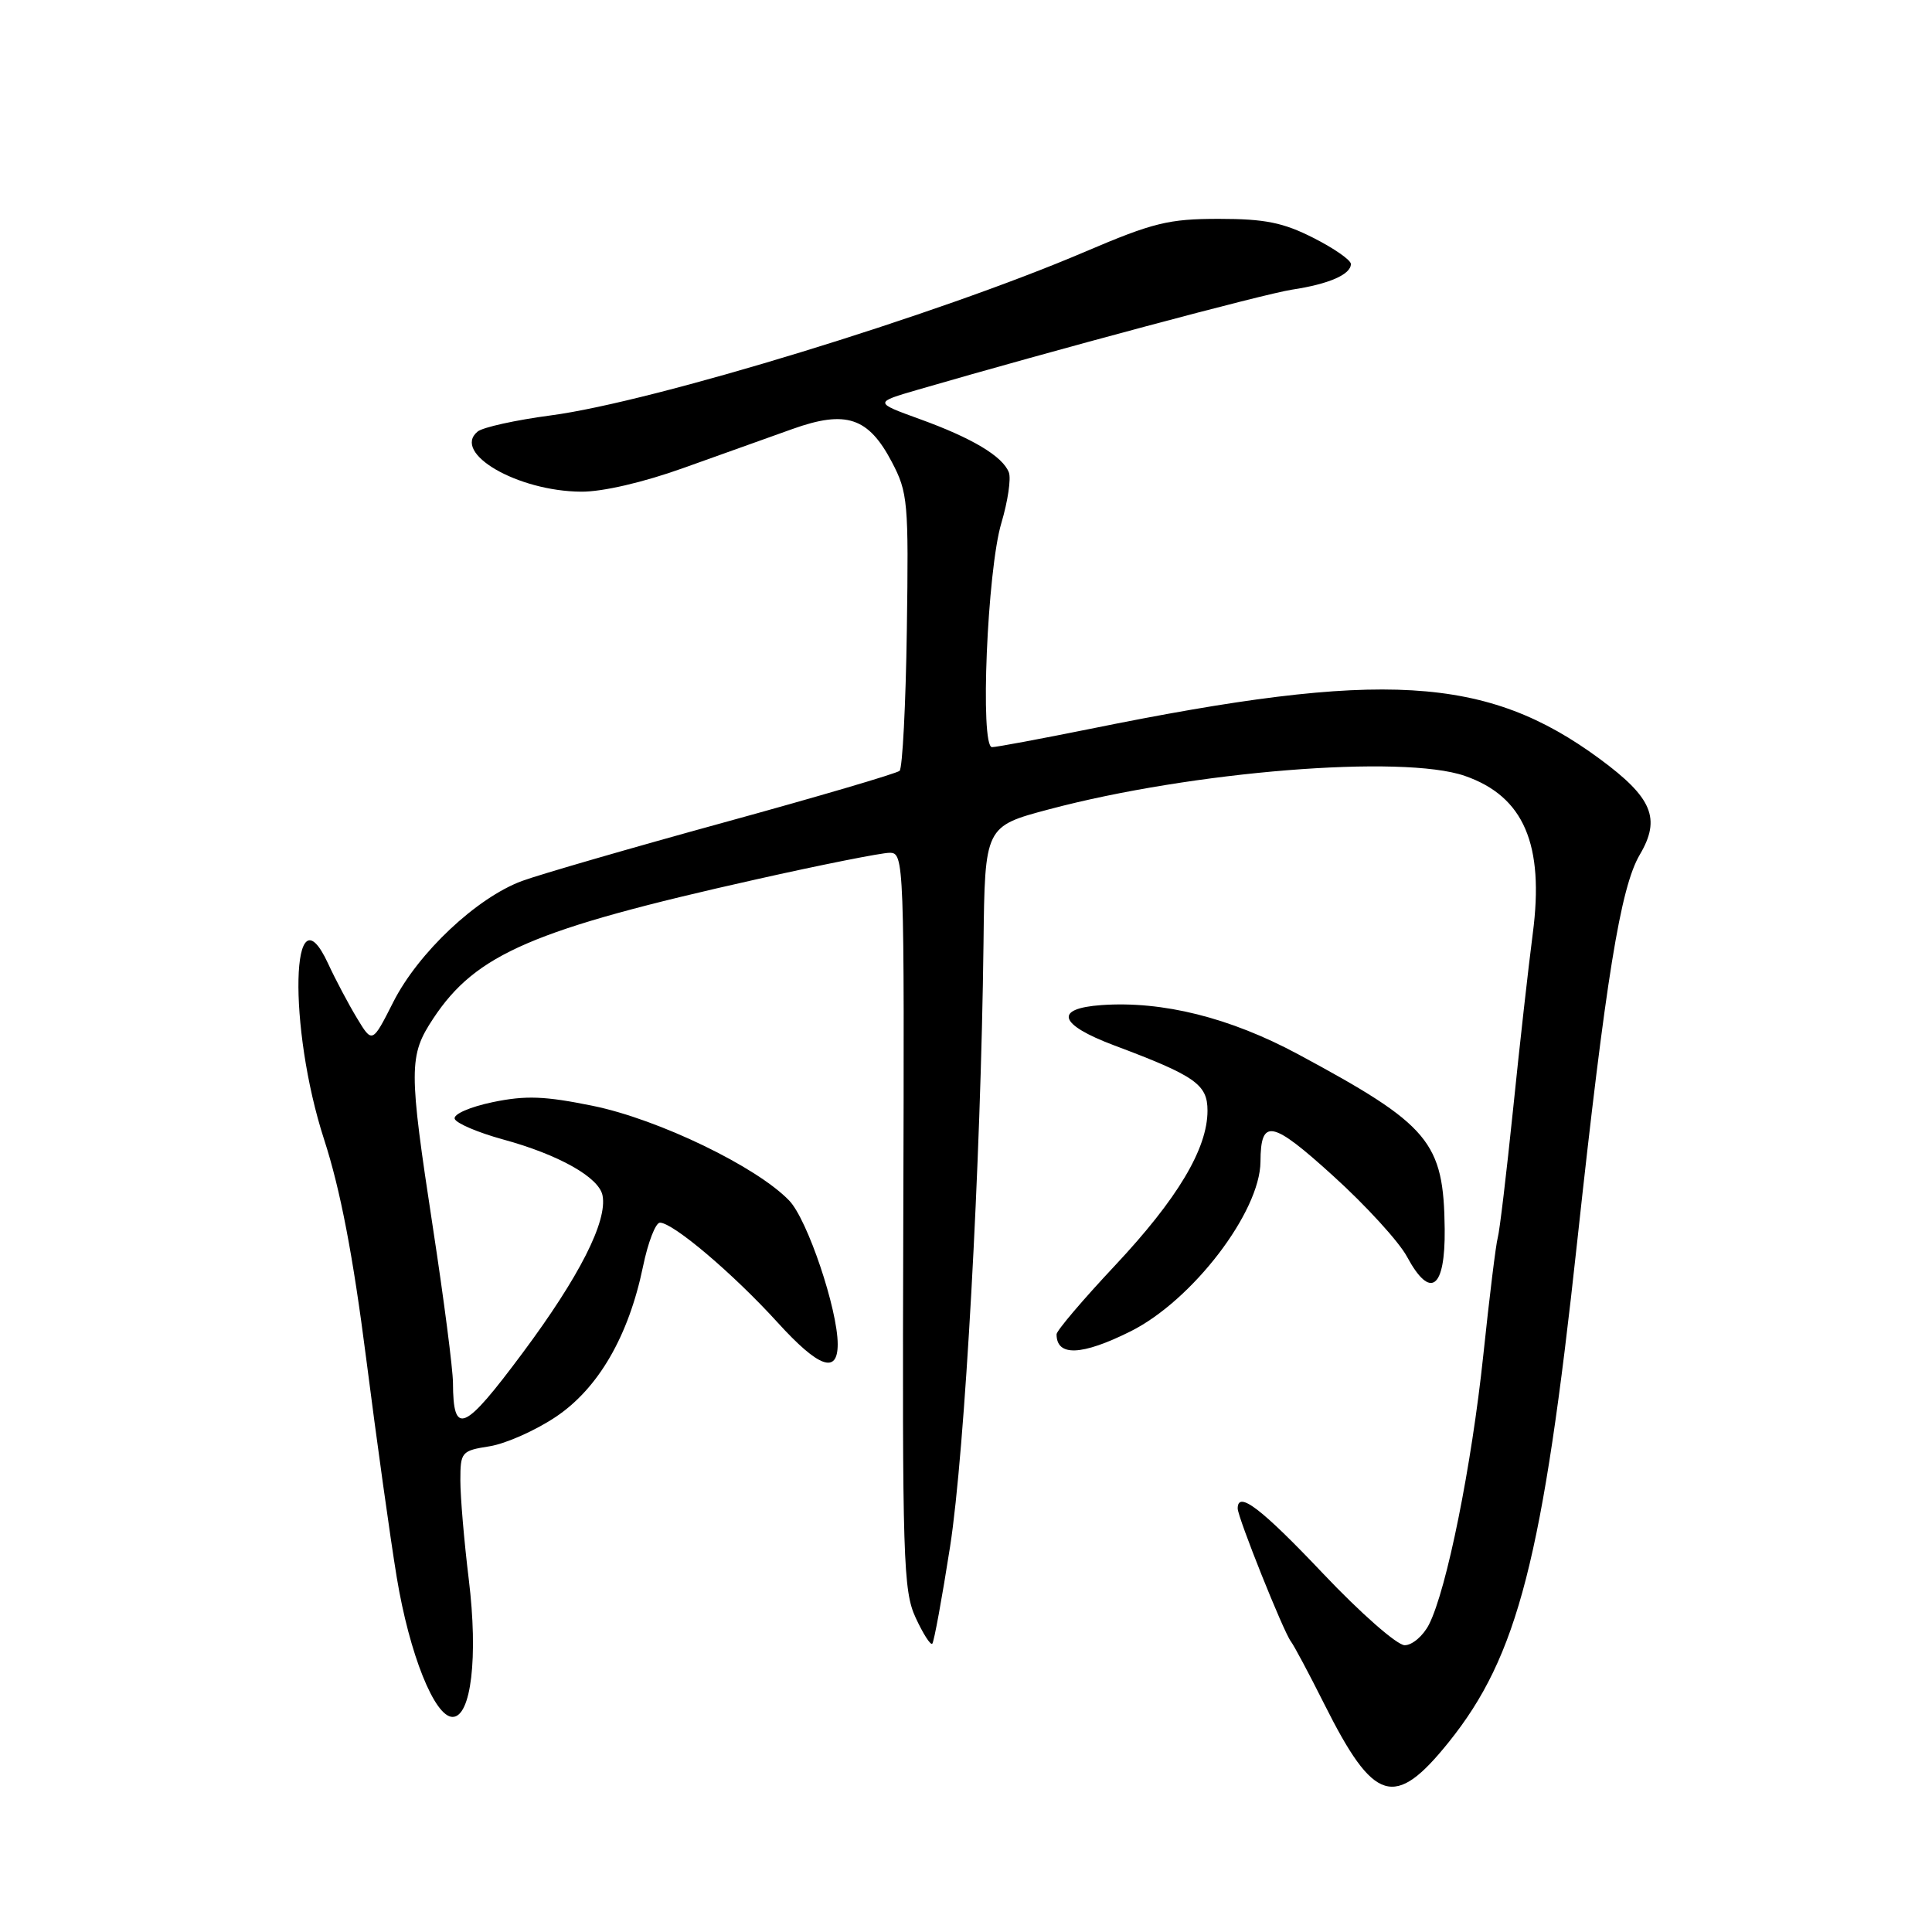 <?xml version="1.0" encoding="UTF-8" standalone="no"?>
<!DOCTYPE svg PUBLIC "-//W3C//DTD SVG 1.1//EN" "http://www.w3.org/Graphics/SVG/1.1/DTD/svg11.dtd" >
<svg xmlns="http://www.w3.org/2000/svg" xmlns:xlink="http://www.w3.org/1999/xlink" version="1.1" viewBox="0 0 256 256">
 <g >
 <path fill="currentColor"
d=" M 191.96 230.85 C 201.12 219.46 204.45 206.50 208.99 164.50 C 212.77 129.66 214.72 117.59 217.28 113.25 C 220.11 108.46 218.95 105.69 211.95 100.54 C 196.98 89.52 183.20 88.71 144.50 96.57 C 137.90 97.90 132.03 99.00 131.45 99.00 C 129.83 99.00 130.81 75.55 132.69 69.29 C 133.54 66.43 133.99 63.42 133.68 62.60 C 132.86 60.46 128.81 58.04 121.87 55.53 C 115.81 53.33 115.81 53.33 121.65 51.63 C 139.64 46.40 167.47 38.95 171.20 38.38 C 176.09 37.64 179.00 36.37 179.00 34.98 C 179.00 34.46 176.76 32.90 174.03 31.52 C 170.03 29.49 167.60 29.00 161.52 29.00 C 154.84 29.00 152.81 29.50 143.72 33.38 C 124.21 41.72 86.56 53.25 73.00 55.04 C 68.33 55.66 63.95 56.62 63.28 57.19 C 59.85 60.03 68.57 65.09 77.00 65.15 C 79.81 65.18 85.24 63.92 90.59 62.00 C 95.49 60.24 101.98 57.92 105.02 56.84 C 112.10 54.31 115.07 55.30 118.17 61.21 C 120.30 65.26 120.41 66.49 120.16 83.50 C 120.02 93.40 119.58 101.79 119.20 102.14 C 118.81 102.49 108.38 105.56 96.00 108.96 C 83.62 112.36 71.55 115.86 69.18 116.73 C 63.17 118.95 55.42 126.24 52.11 132.78 C 49.33 138.27 49.33 138.27 47.29 134.89 C 46.16 133.02 44.45 129.79 43.48 127.69 C 38.55 117.04 38.11 136.09 42.95 151.00 C 45.11 157.66 46.77 166.33 48.52 180.00 C 49.89 190.72 51.71 203.78 52.57 209.00 C 54.25 219.17 57.58 227.50 59.97 227.50 C 62.43 227.50 63.37 219.59 62.12 209.31 C 61.50 204.25 61.00 198.35 61.00 196.19 C 61.00 192.39 61.14 192.23 64.87 191.64 C 67.01 191.30 70.94 189.55 73.62 187.76 C 79.27 183.99 83.29 177.06 85.20 167.83 C 85.86 164.62 86.87 162.00 87.45 162.01 C 89.21 162.03 97.18 168.79 103.05 175.25 C 108.48 181.22 111.00 182.13 111.00 178.12 C 111.00 173.50 106.99 161.59 104.58 159.09 C 100.28 154.60 87.27 148.32 78.60 146.54 C 72.19 145.23 69.68 145.13 65.29 146.04 C 62.27 146.67 60.05 147.64 60.25 148.25 C 60.45 148.84 63.33 150.07 66.65 150.98 C 74.05 153.00 79.38 156.01 79.84 158.41 C 80.50 161.82 76.77 169.17 69.28 179.23 C 61.46 189.74 60.05 190.35 60.02 183.22 C 60.01 181.41 58.82 172.19 57.37 162.72 C 54.14 141.58 54.14 139.90 57.42 134.94 C 63.08 126.39 70.64 123.14 100.21 116.52 C 108.85 114.58 116.80 113.00 117.88 113.00 C 119.80 113.00 119.84 113.93 119.69 161.75 C 119.55 206.67 119.68 210.80 121.33 214.36 C 122.31 216.48 123.30 218.03 123.53 217.80 C 123.76 217.58 124.82 211.79 125.89 204.94 C 127.85 192.37 129.97 154.10 130.32 125.00 C 130.50 109.50 130.50 109.50 139.00 107.24 C 158.00 102.19 185.86 99.95 194.10 102.81 C 201.91 105.52 204.65 111.88 203.10 123.70 C 202.54 127.99 201.36 138.47 200.49 147.00 C 199.61 155.53 198.70 163.18 198.46 164.00 C 198.22 164.82 197.36 171.81 196.55 179.52 C 194.99 194.28 191.70 210.62 189.35 215.25 C 188.58 216.76 187.13 218.00 186.13 218.00 C 185.12 218.00 180.26 213.73 175.31 208.50 C 167.11 199.85 164.00 197.47 164.00 199.88 C 164.00 201.05 170.07 216.23 171.05 217.50 C 171.47 218.05 173.47 221.80 175.49 225.83 C 182.06 238.94 184.79 239.77 191.96 230.85 Z  M 149.79 176.42 C 157.98 172.34 166.97 160.60 167.02 153.93 C 167.05 148.13 168.50 148.41 176.66 155.82 C 180.98 159.73 185.38 164.55 186.43 166.51 C 189.53 172.26 191.51 170.80 191.43 162.86 C 191.30 151.27 189.48 149.10 172.00 139.69 C 162.97 134.84 154.05 132.61 145.95 133.18 C 139.61 133.63 140.27 135.75 147.61 138.51 C 158.40 142.56 160.00 143.68 160.00 147.17 C 160.00 152.21 156.02 158.86 147.75 167.68 C 143.49 172.22 140.00 176.32 140.00 176.80 C 140.00 179.77 143.33 179.64 149.79 176.42 Z "/>
</g>
</svg>
